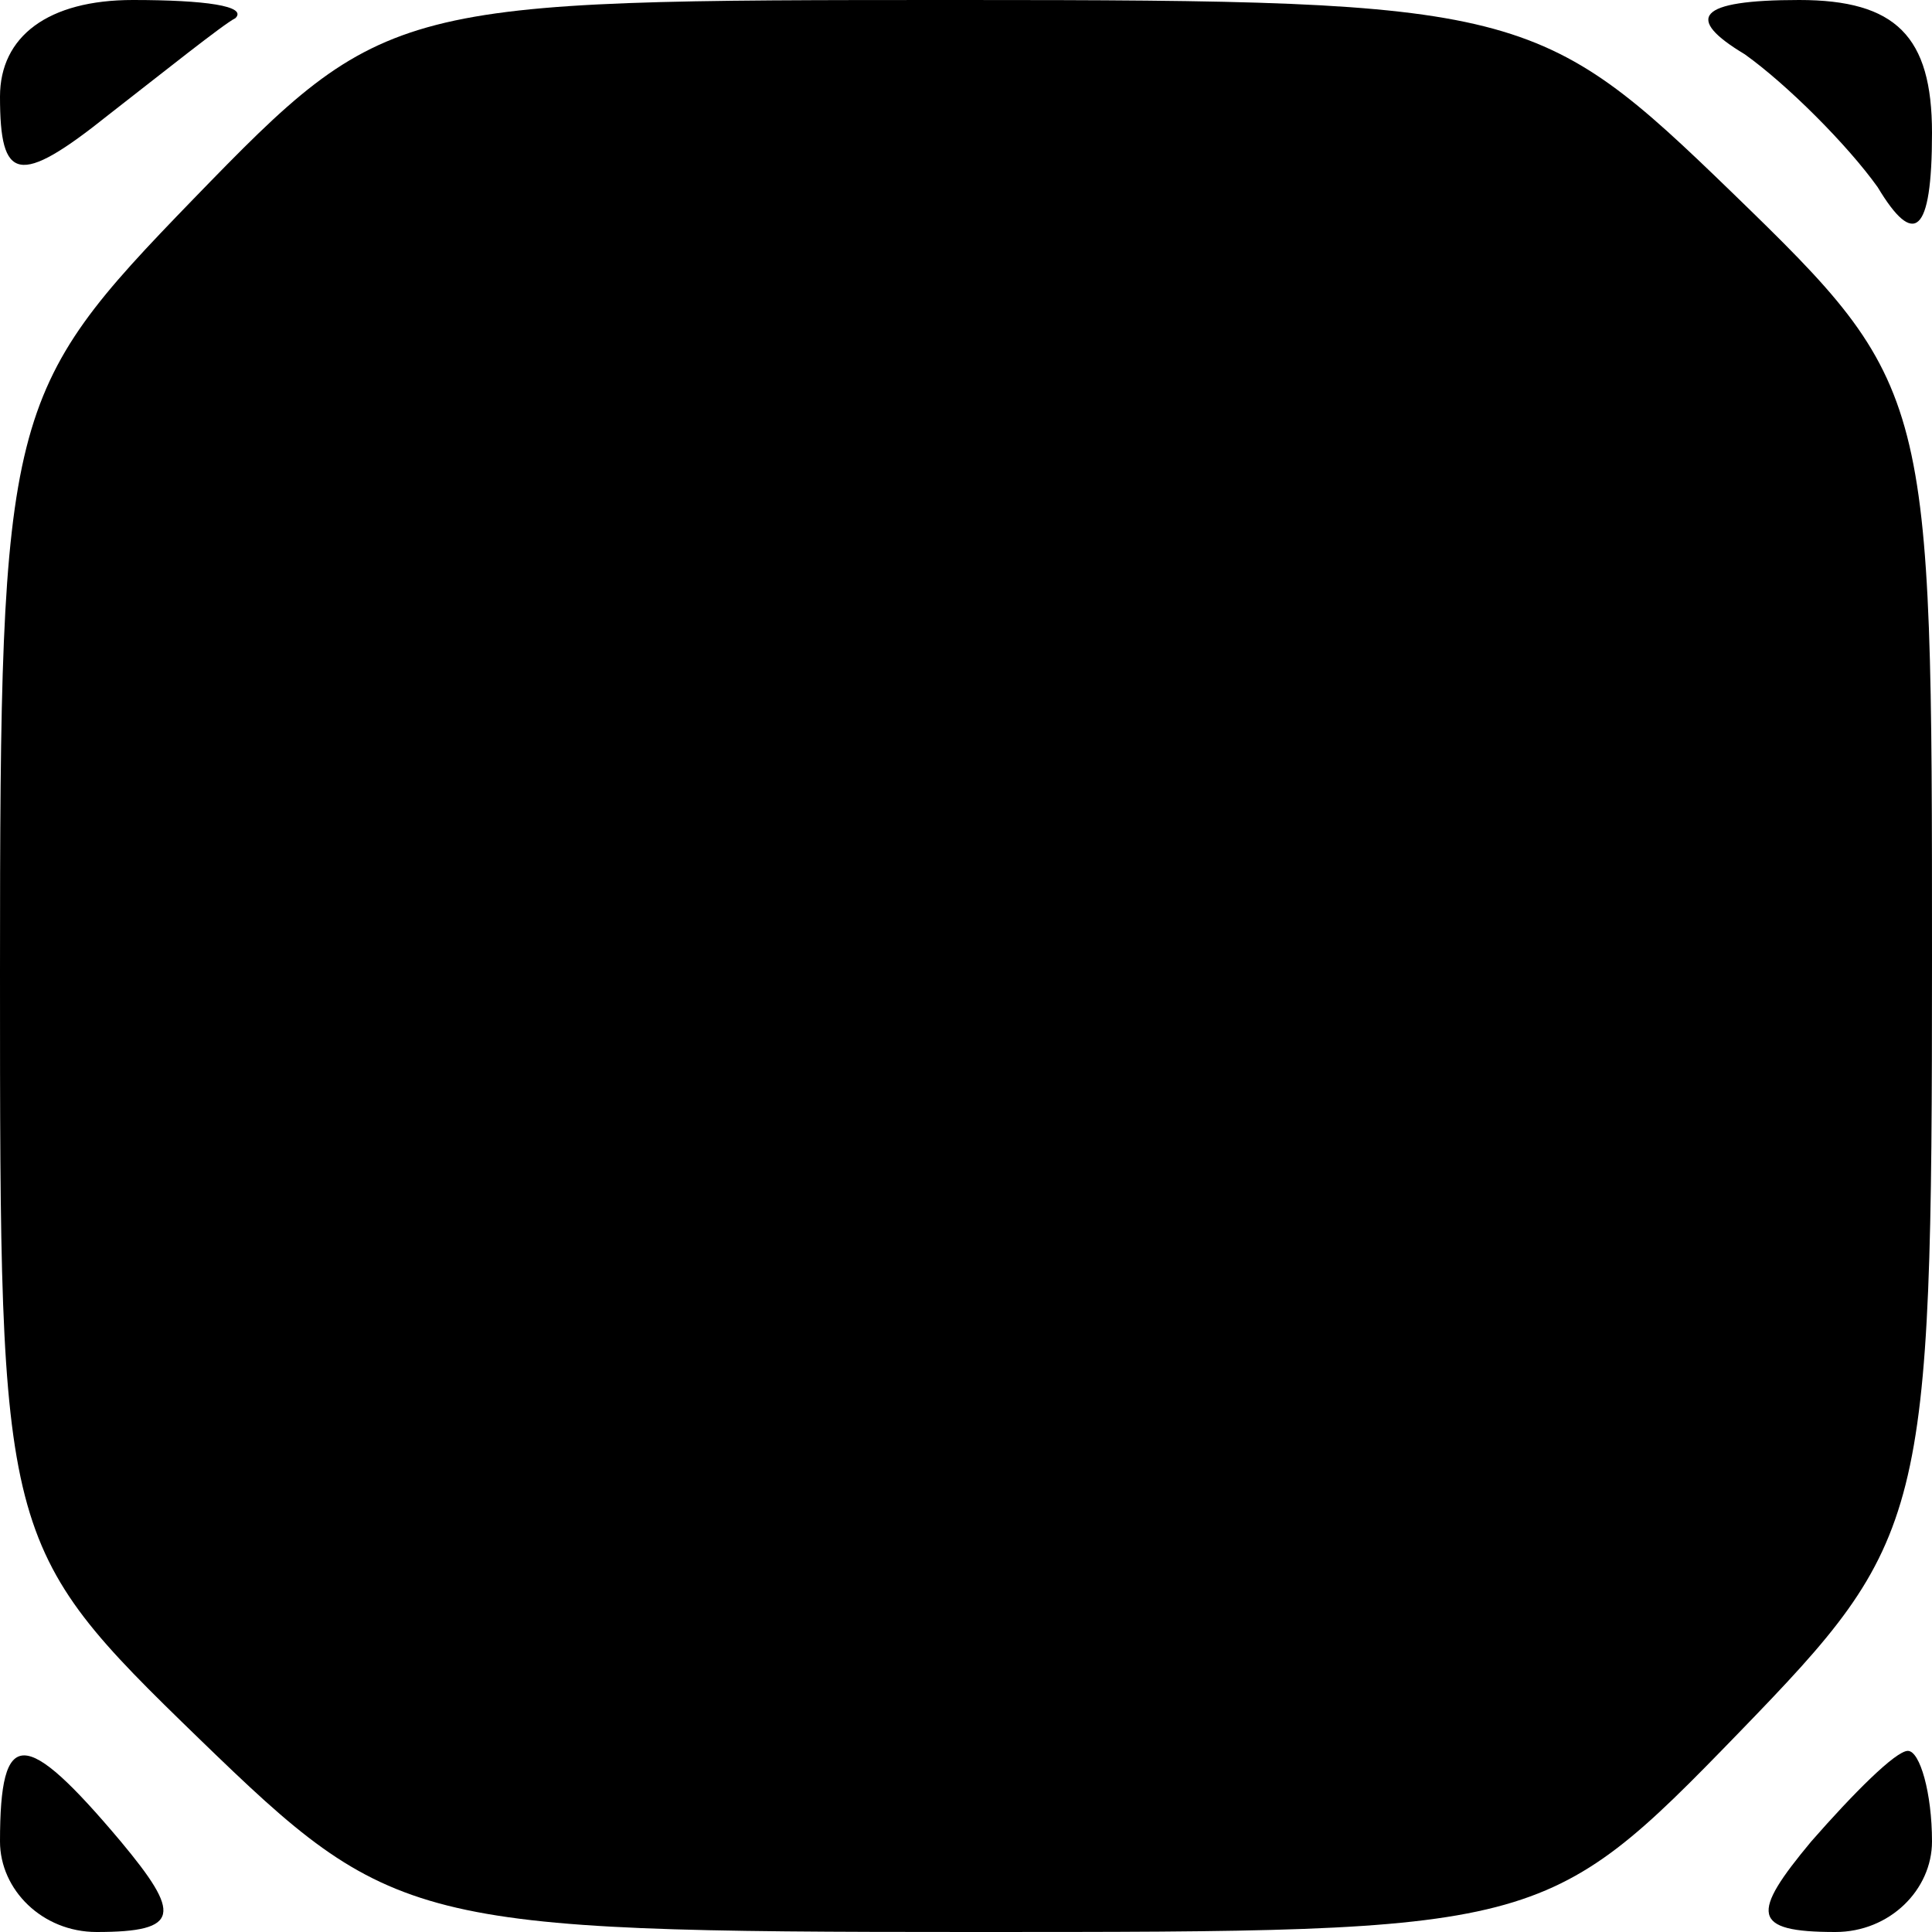 <?xml version="1.0" standalone="no"?>
<!DOCTYPE svg PUBLIC "-//W3C//DTD SVG 20010904//EN"
 "http://www.w3.org/TR/2001/REC-SVG-20010904/DTD/svg10.dtd">
<svg version="1.0" xmlns="http://www.w3.org/2000/svg"
 width="32pt" height="32pt" viewBox="0 0 32 32"
 preserveAspectRatio="xMidYMid meet">
<g transform="translate(0,32) scale(0.1,-0.1)"
fill="#000000" stroke="none">
<path fill="#000000" stroke="none" d="M0 304 c0 -14 3 -15 18 -3 9 7 19 15
21 16 2 2 -5 3 -17 3 -14 0 -22 -6 -22 -16z"/>
<path fill="#000000" stroke="none" d="M32 287 c-31 -32 -32 -35 -32 -128 0
-94 0 -95 33 -127 32 -31 35 -32 128 -32 94 0 95 0 127 33 31 32 32 35 32 128
0 94 0 95 -33 127 -32 31 -35 32 -128 32 -94 0 -95 0 -127 -33z"/>
<path fill="#000000" stroke="none" d="M289 311 c7 -5 17 -15 22 -22 6 -10 9
-8 9 9 0 16 -6 22 -22 22 -17 0 -19 -3 -9 -9z"/>
<path fill="#000000" stroke="none" d="M0 15 c0 -8 7 -15 16 -15 14 0 14 3 4
15 -16 19 -20 19 -20 0z"/>
<path fill="#000000" stroke="none" d="M300 15 c-10 -12 -10 -15 4 -15 9 0 16
7 16 15 0 8 -2 15 -4 15 -2 0 -9 -7 -16 -15z"/>
</g>
</svg>
